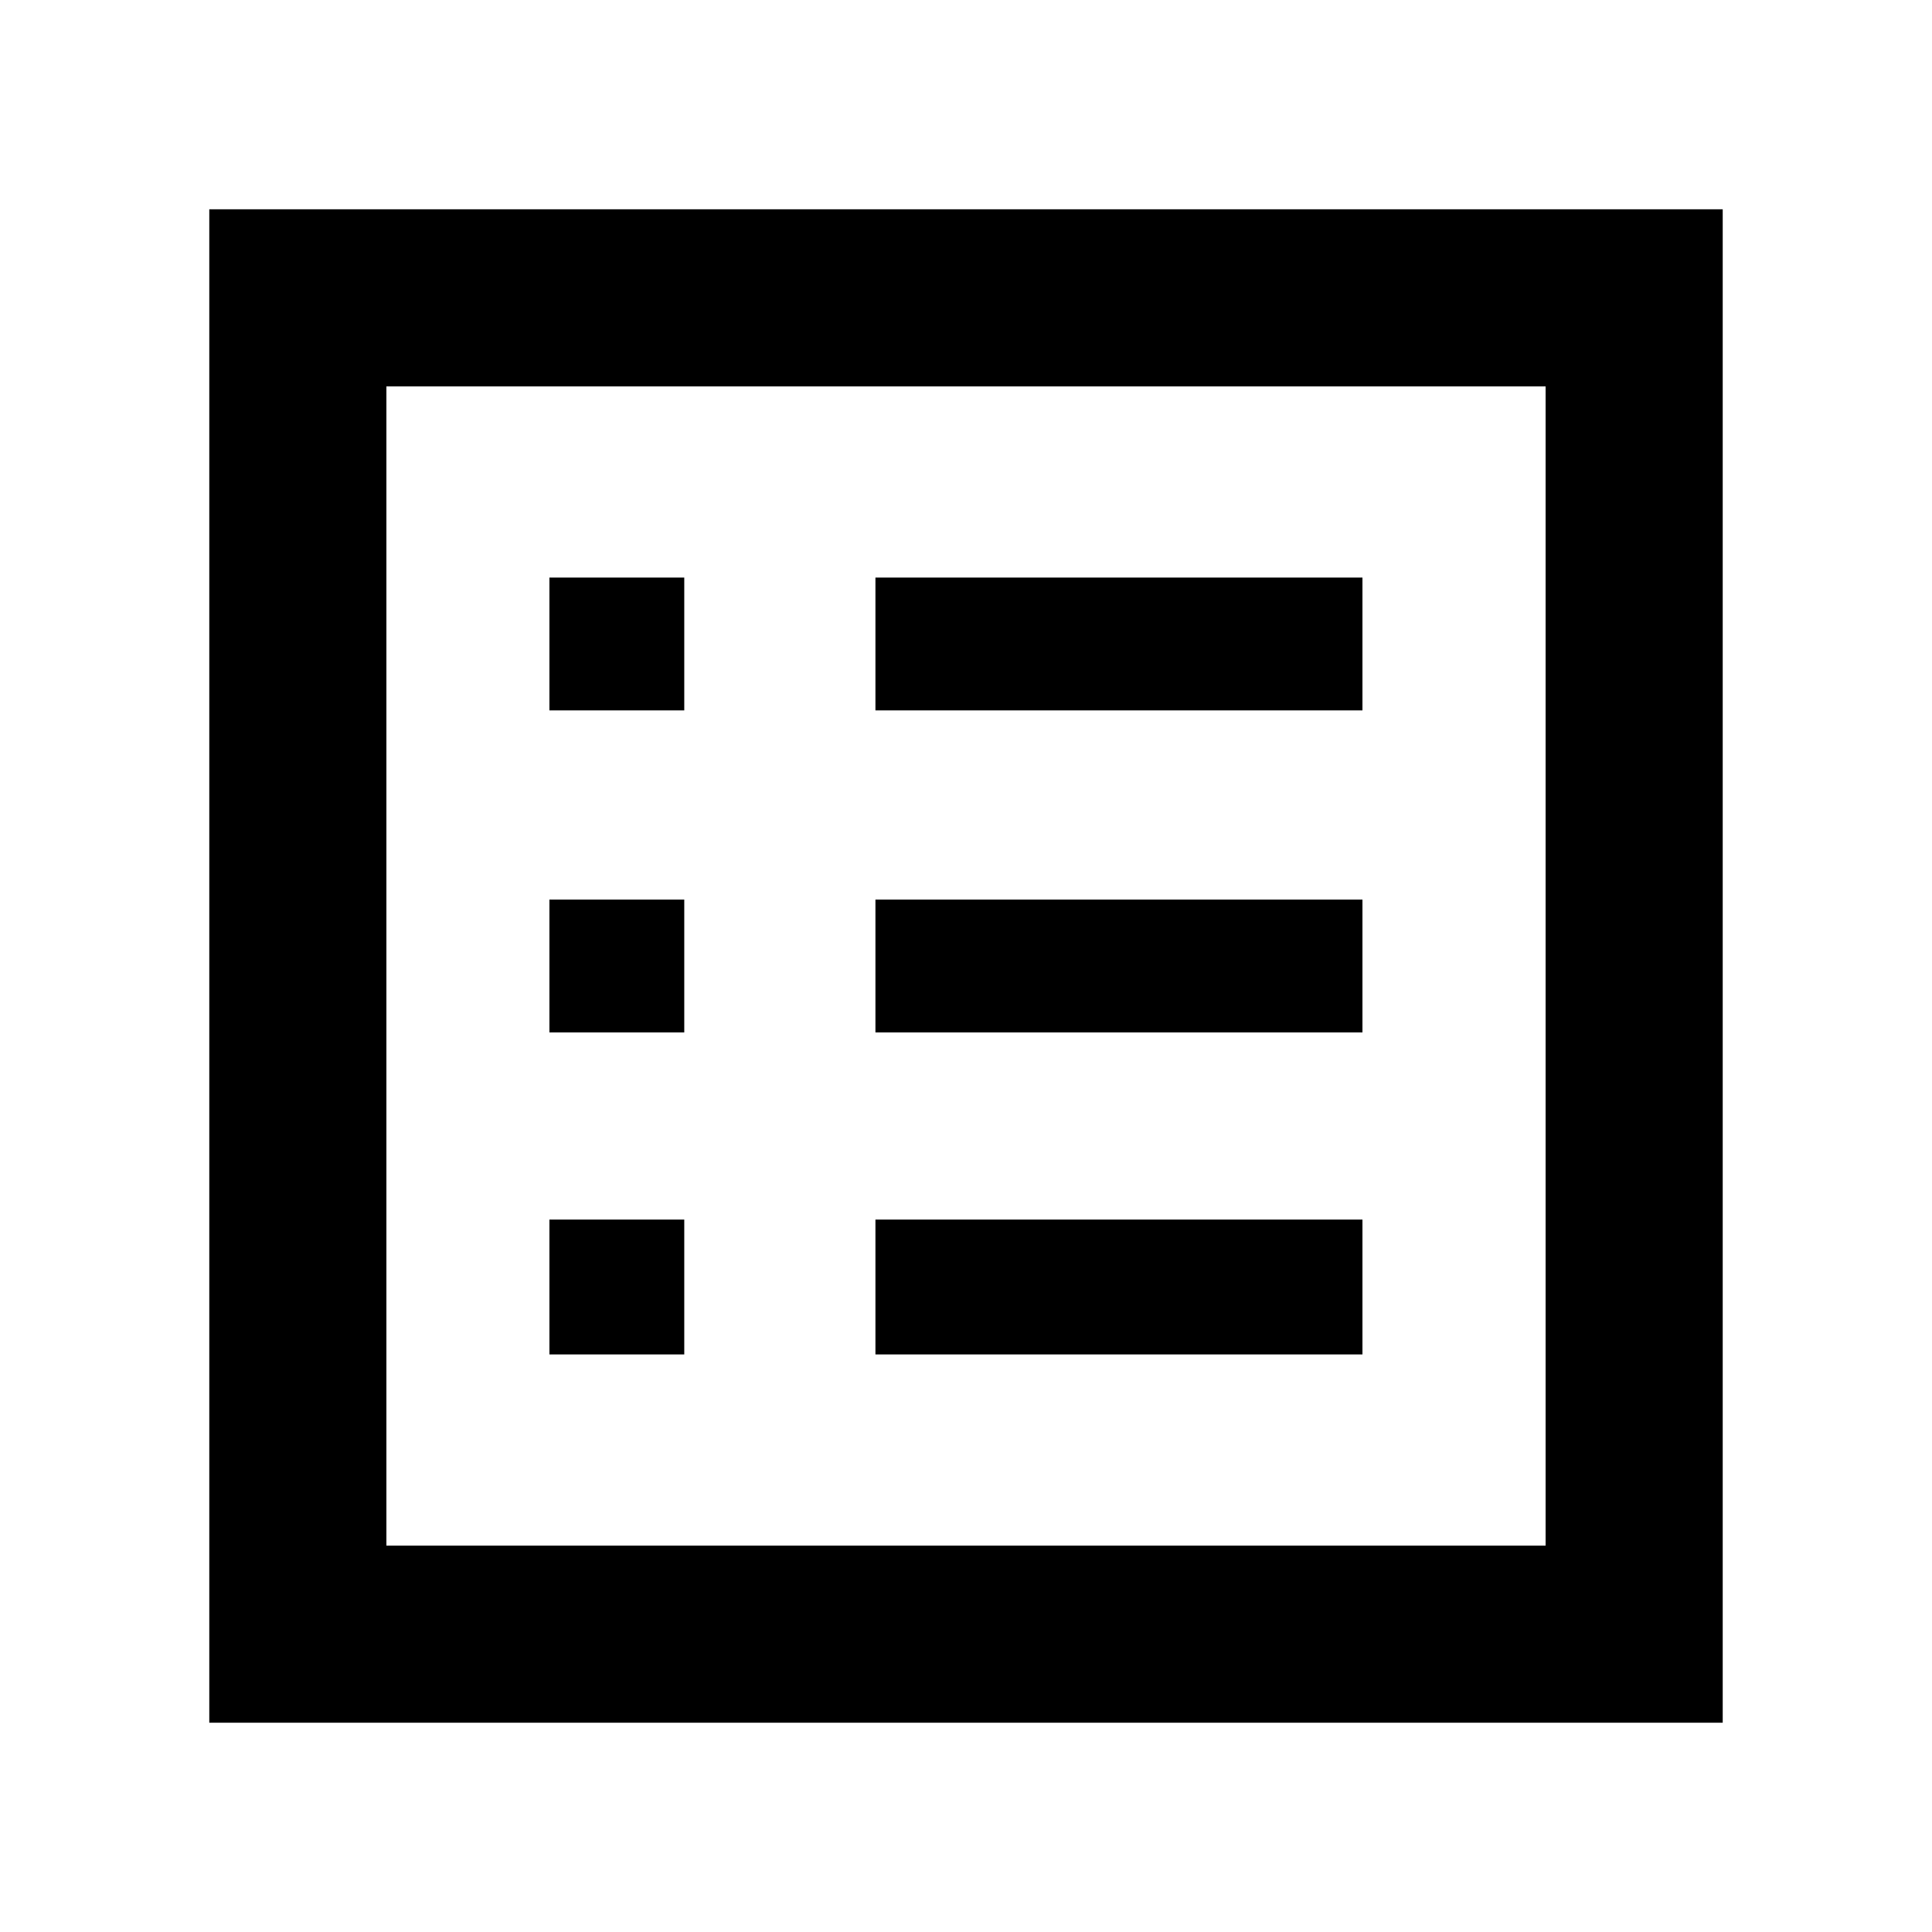 <svg xmlns="http://www.w3.org/2000/svg" height="40" width="40"><path d="M11.375 28.042H14.167V25.25H11.375ZM11.375 21.375H14.167V18.625H11.375ZM11.375 14.708H14.167V11.958H11.375ZM18.125 28.042H28.208V25.25H18.125ZM18.125 21.375H28.208V18.625H18.125ZM18.125 14.708H28.208V11.958H18.125ZM4.333 35.667V4.333H35.667V35.667ZM8 32H32V8H8ZM8 32V8V32Z"/></svg>